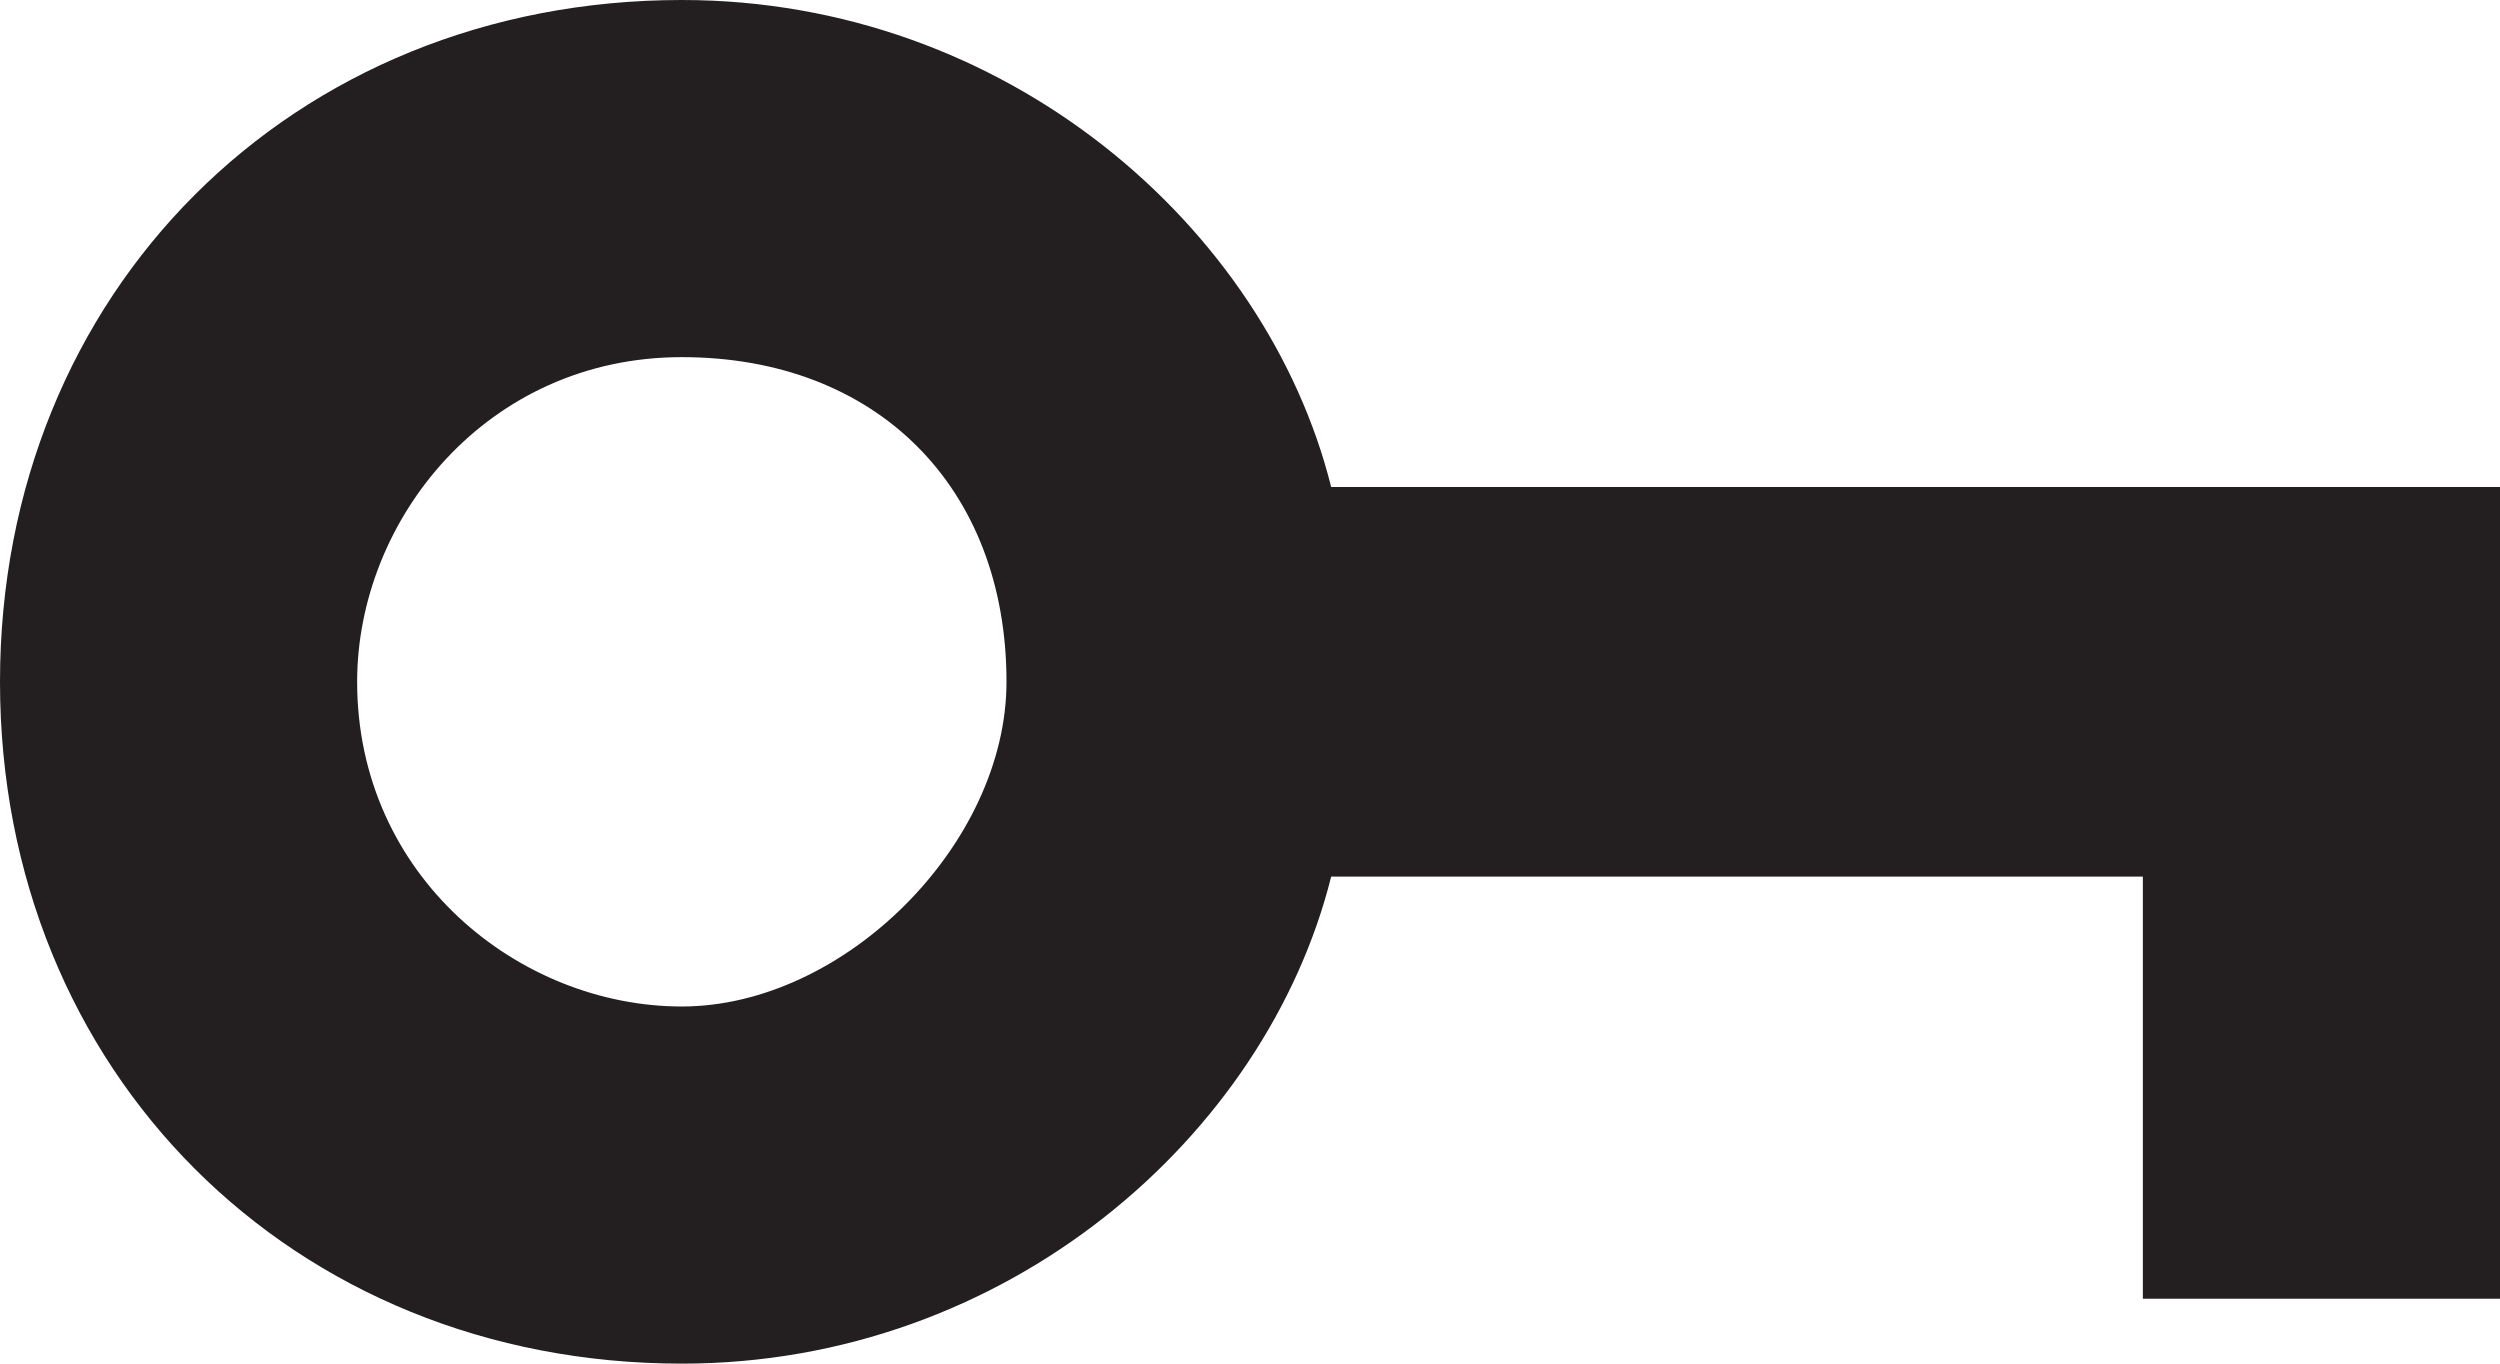 <?xml version="1.0" encoding="utf-8"?>
<!-- Generator: Adobe Illustrator 21.0.0, SVG Export Plug-In . SVG Version: 6.00 Build 0)  -->
<svg version="1.1" id="Layer_1" xmlns="http://www.w3.org/2000/svg" xmlns:xlink="http://www.w3.org/1999/xlink" x="0px" y="0px"
	 viewBox="0 0 7.7 4.2" style="enable-background:new 0 0 7.7 4.2;" xml:space="preserve">
<style type="text/css">
	.st0{fill:#231F20;}
	.st1{fill-rule:evenodd;clip-rule:evenodd;fill:#231F20;}
	.st2{fill:#FFFFFF;}
</style>
<g>
	<path class="st1" d="M4.1,1.5C3.9,0.7,3.1,0,2.1,0C0.9,0,0,0.9,0,2.1c0,1.2,0.9,2.1,2.1,2.1c1,0,1.8-0.7,2-1.5h2.5V4h1.1V1.5H4.1z
		 M2.1,3.1c-0.5,0-1-0.4-1-1c0-0.5,0.4-1,1-1s1,0.4,1,1C3.1,2.6,2.6,3.1,2.1,3.1z"/>
</g>
</svg>
